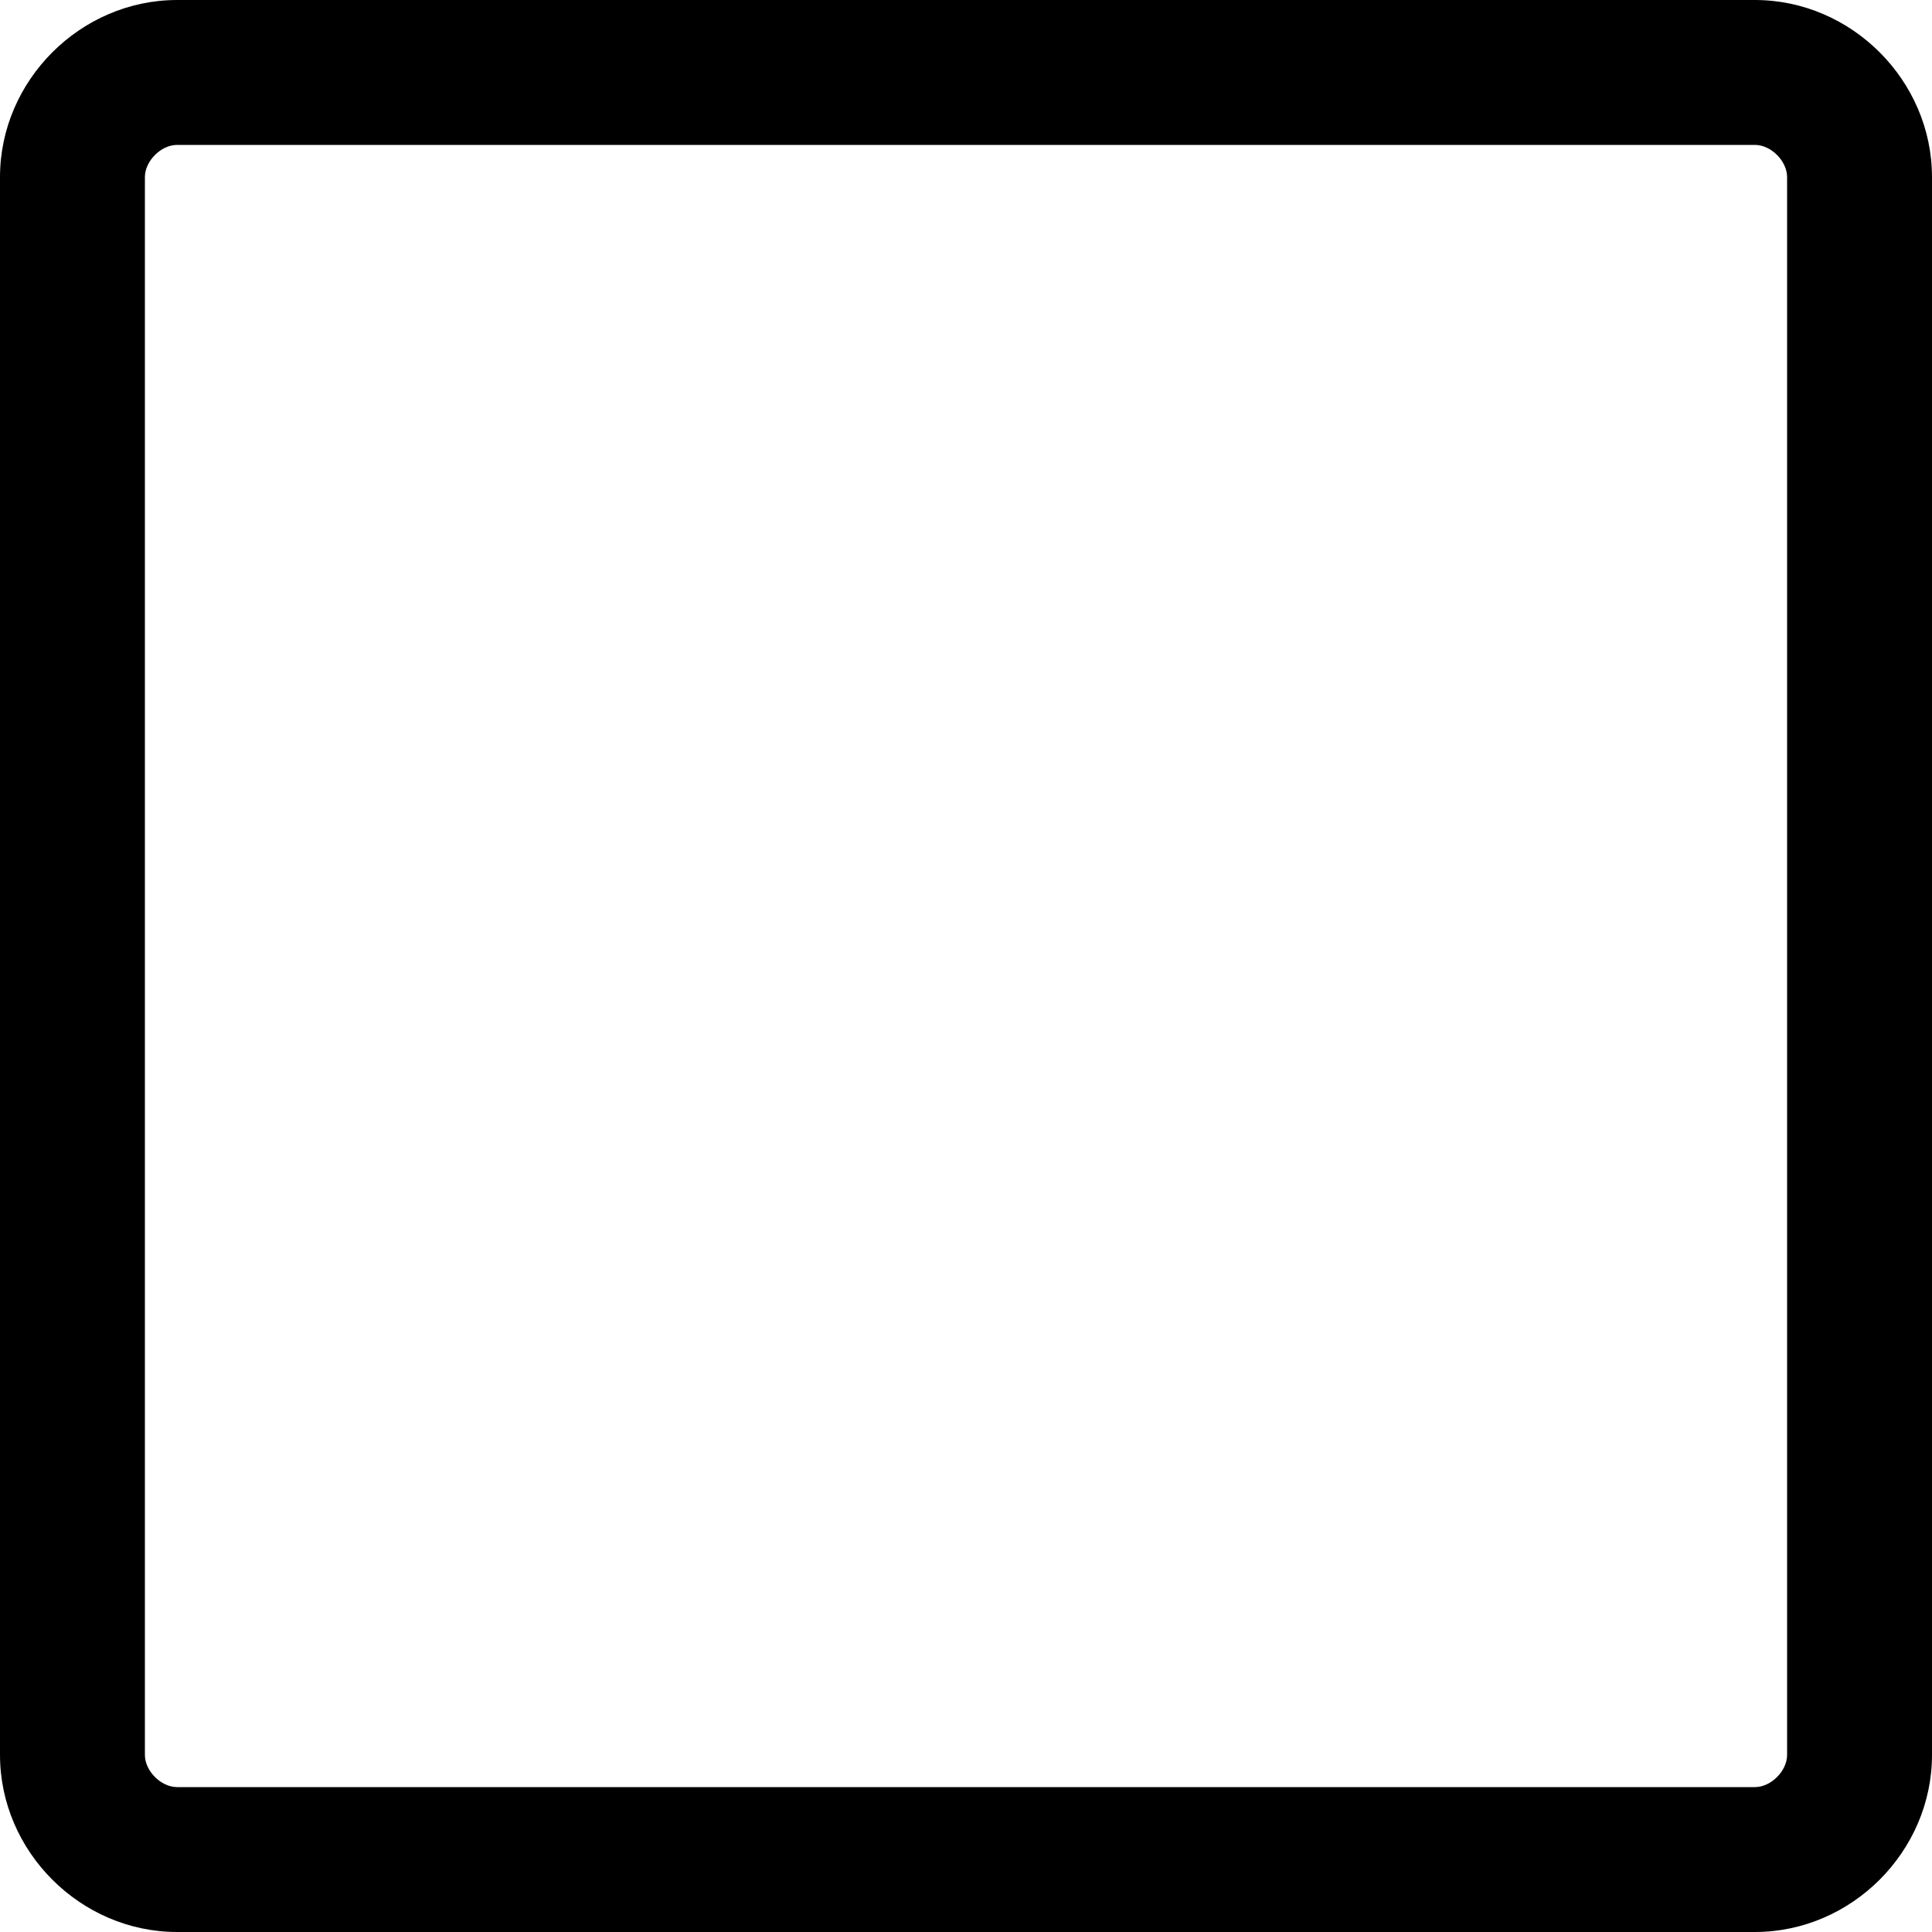<?xml version="1.0" encoding="utf-8"?>
<!-- Generator: Adobe Illustrator 21.0.2, SVG Export Plug-In . SVG Version: 6.00 Build 0)  -->
<svg version="1.1" id="Layer_1" xmlns="http://www.w3.org/2000/svg" xmlns:xlink="http://www.w3.org/1999/xlink" x="0px" y="0px"
	 viewBox="0 0 24 24" style="enable-background:new 0 0 24 24;" xml:space="preserve">
<path d="M21.8,24H2.2C1,24,0,23,0,21.8V2.2C0,1,1,0,2.2,0h19.6C23,0,24,1,24,2.2v19.6C24,23,23,24,21.8,24z M2.2,1.8
	C2,1.8,1.8,2,1.8,2.2v19.6c0,0.2,0.2,0.4,0.4,0.4h19.6c0.2,0,0.4-0.2,0.4-0.4V2.2c0-0.2-0.2-0.4-0.4-0.4H2.2z"/>
</svg>
